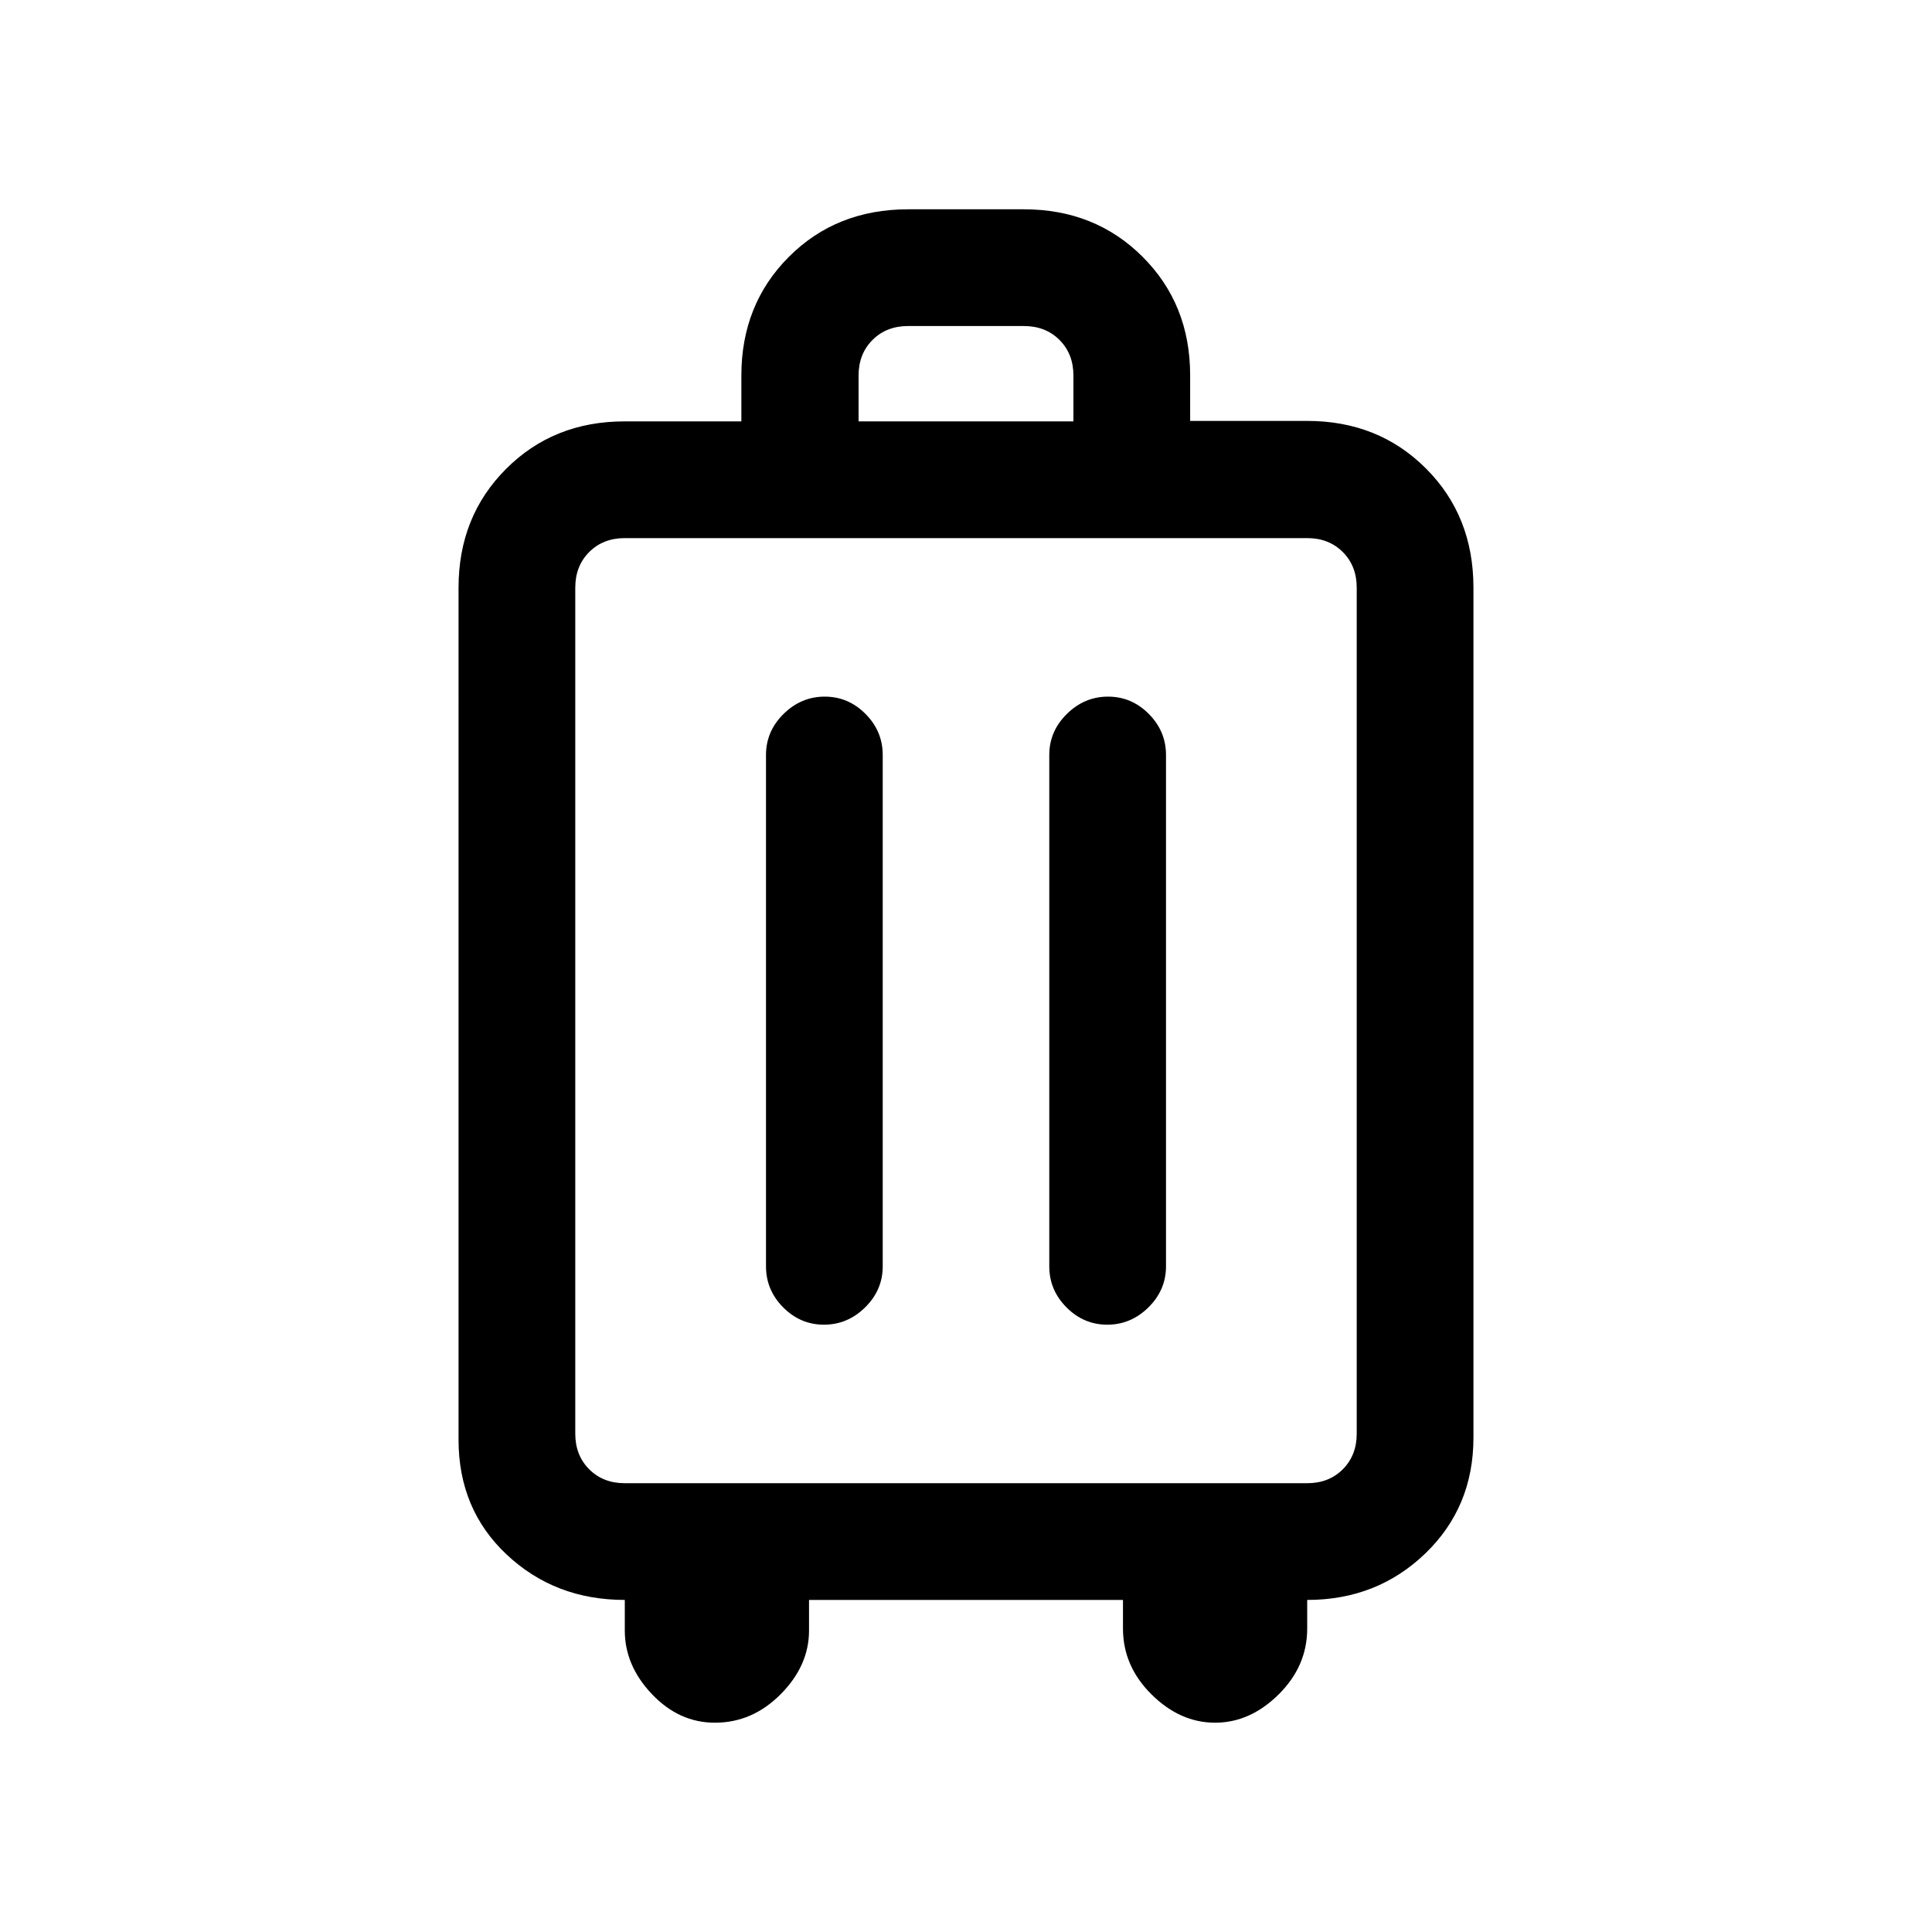 <svg xmlns="http://www.w3.org/2000/svg" height="20" viewBox="0 -960 960 960" width="20"><path d="M310.46-165q-34.65 0-58.63-22.48-23.98-22.48-23.98-57.14V-668q0-35.35 23.59-58.98 23.6-23.64 58.91-23.64h58.03v-22.76q0-35.36 23.6-58.99Q415.58-856 451.23-856h57.54q35.35 0 58.98 23.6 23.63 23.59 23.63 58.9v22.65h58.16q35.35 0 58.98 23.6 23.63 23.6 23.63 59.25v422.38q0 34.53-23.98 57.58Q684.19-165 649.54-165v14.23q0 18.66-14.19 32.72Q621.15-104 603.77-104q-17.39 0-31.58-14.05Q558-132.11 558-150.77V-165H402v15.23q0 17.39-14.05 31.58Q373.89-104 355.23-104q-17.81 0-31.29-14.19t-13.48-31.58V-165Zm0-58h339.08q10.77 0 17.69-6.92 6.92-6.93 6.92-17.7V-668q0-10.77-6.92-17.69-6.92-6.93-17.69-6.93H310.46q-10.77 0-17.69 6.93-6.92 6.92-6.92 17.69v420.38q0 10.77 6.92 17.7 6.92 6.92 17.69 6.92Zm99.34-390.85q-11.72 0-20.45 8.6-8.73 8.6-8.73 20.4v254.08q0 11.8 8.54 20.4 8.55 8.6 20.27 8.6 11.72 0 20.45-8.6 8.74-8.6 8.74-20.4v-254.08q0-11.8-8.55-20.4-8.55-8.6-20.27-8.6Zm140.77 0q-11.72 0-20.45 8.6-8.74 8.6-8.74 20.4v254.08q0 11.8 8.55 20.4 8.55 8.6 20.27 8.6 11.72 0 20.45-8.6 8.73-8.6 8.73-20.4v-254.08q0-11.8-8.54-20.4-8.55-8.6-20.27-8.6ZM426.62-750.62h106.76v-22.76q0-10.77-6.92-17.7-6.92-6.92-17.69-6.92h-57.54q-10.77 0-17.69 6.92-6.92 6.93-6.92 17.7v22.76ZM480-458.31Z"/></svg>